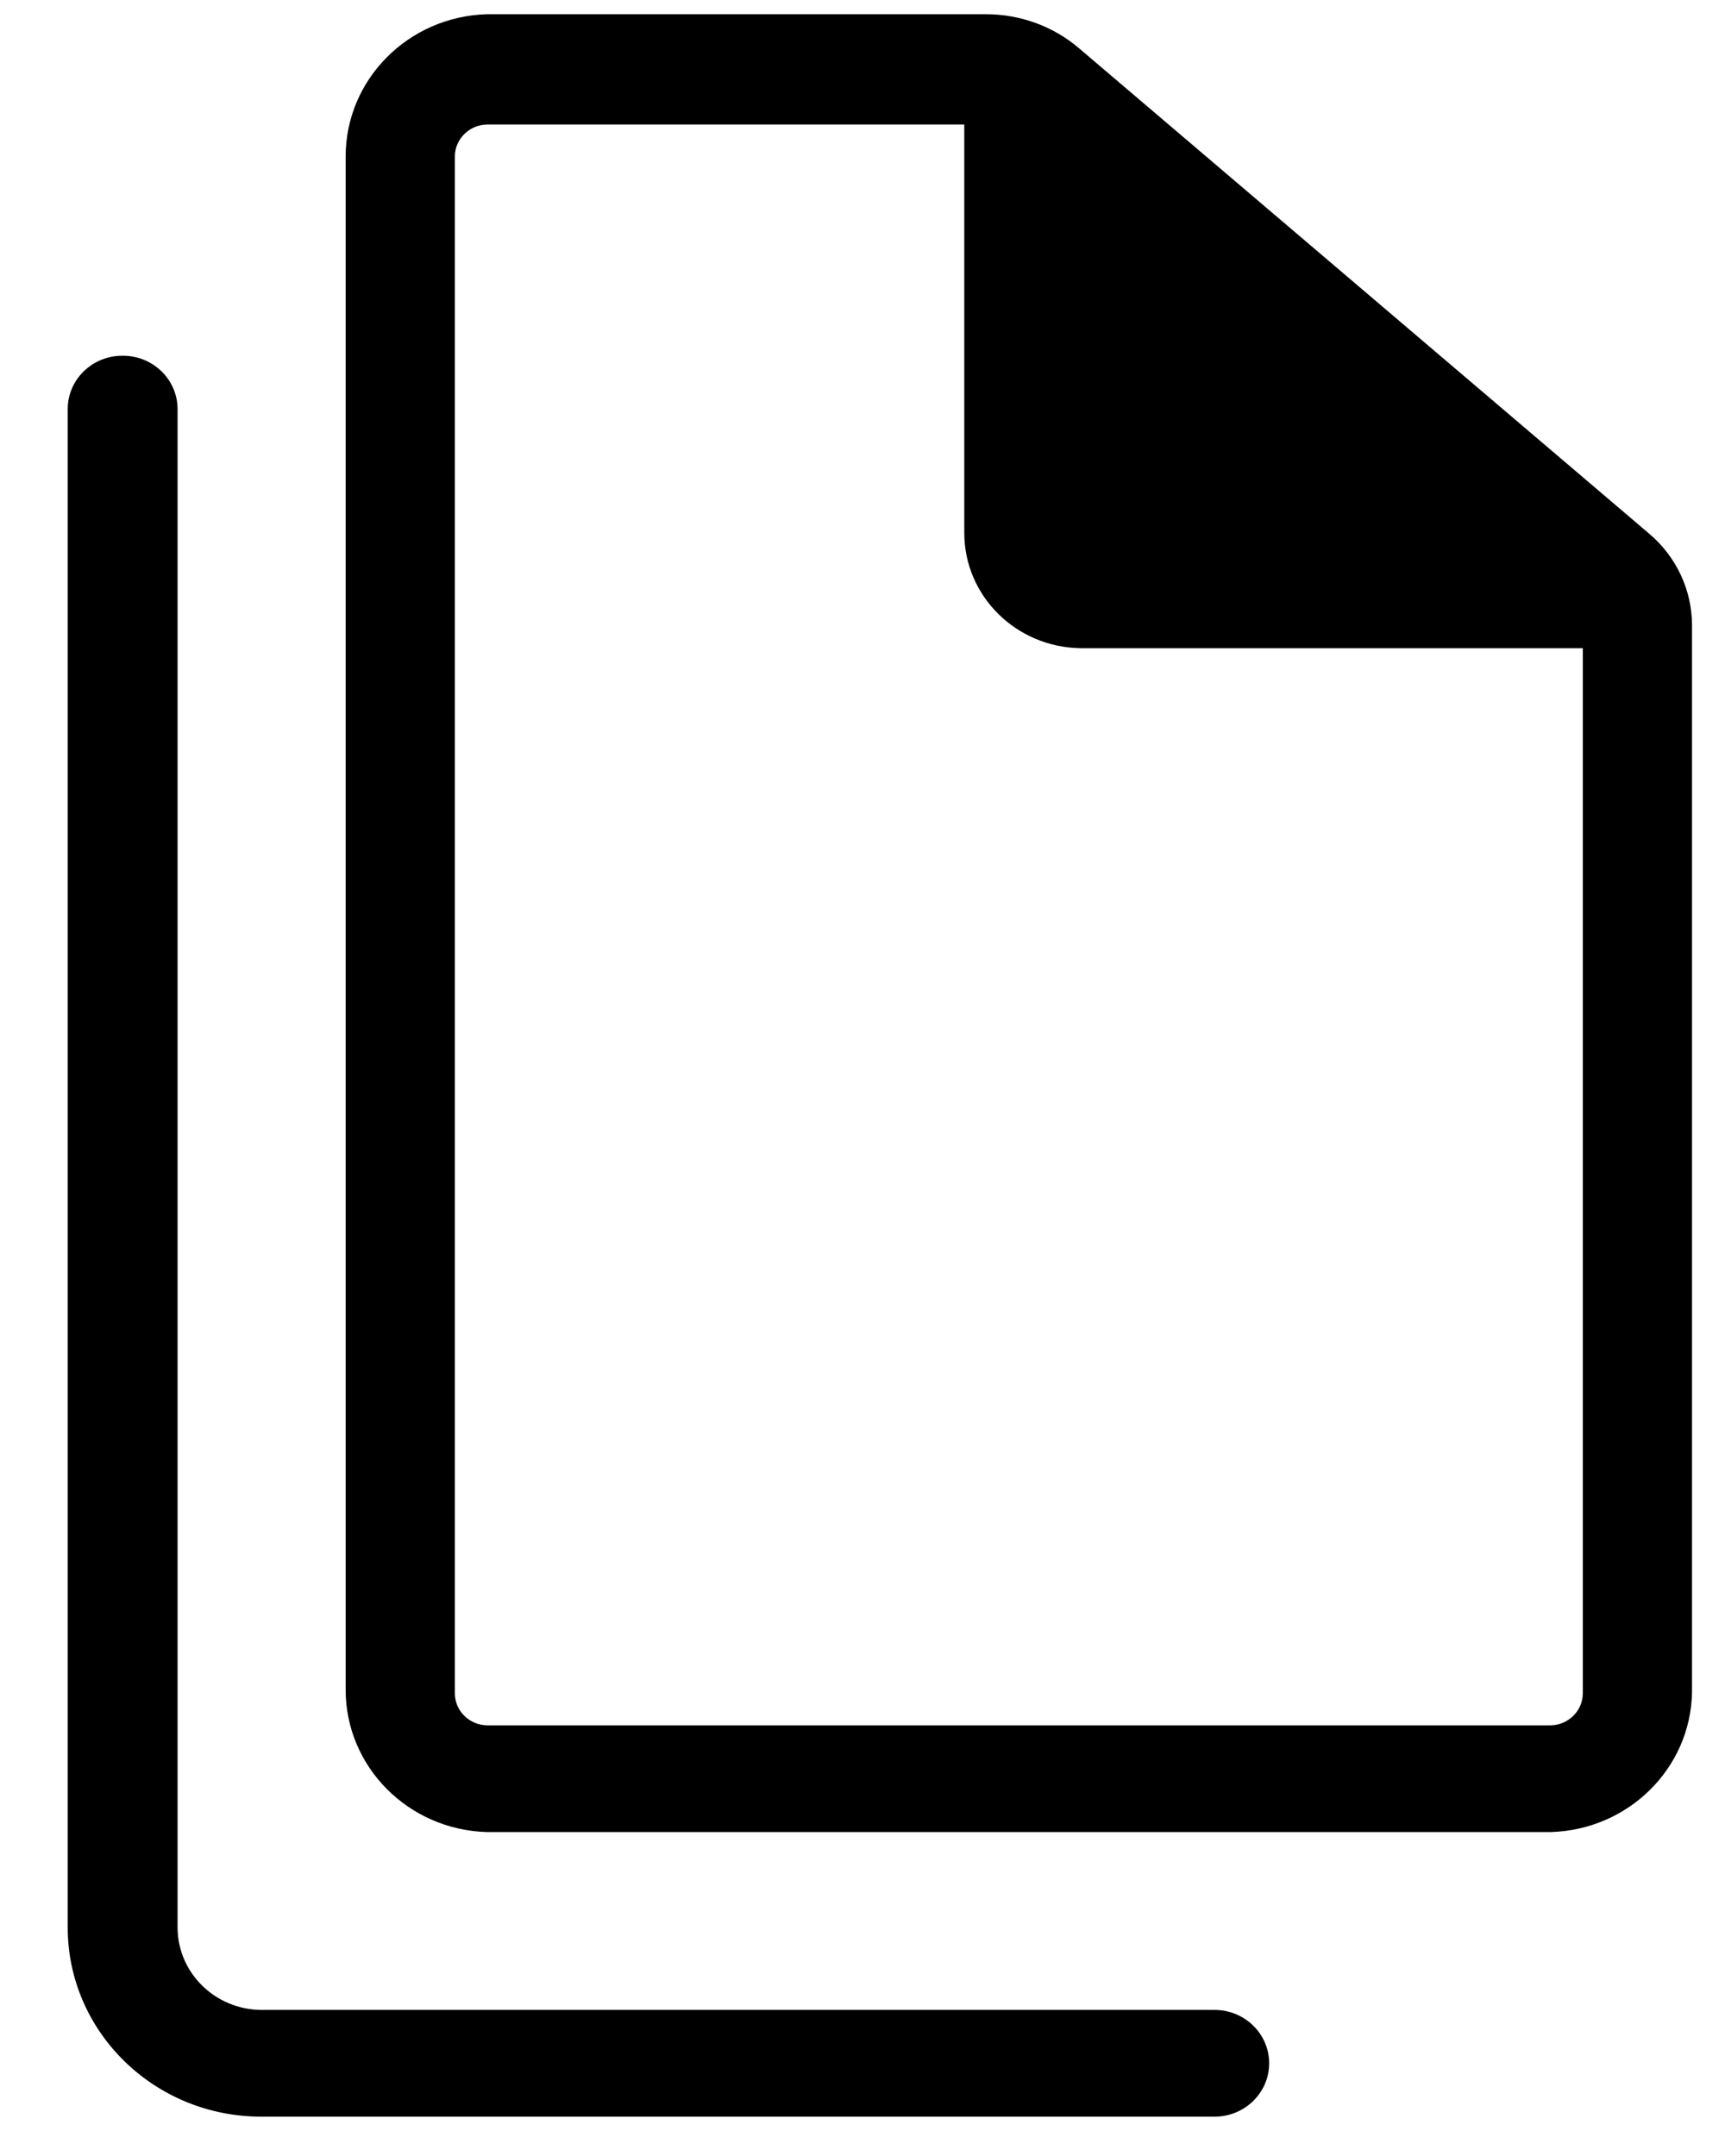 <?xml version="1.0" encoding="UTF-8"?>
<svg width="16px" height="20px" viewBox="0 0 16 20" version="1.1" xmlns="http://www.w3.org/2000/svg" xmlns:xlink="http://www.w3.org/1999/xlink">
    <!-- Generator: Sketch 61.2 (89653) - https://sketch.com -->
    <g id="Page-1" stroke="none" stroke-width="1" fill="none" fill-rule="evenodd">
        <g id="Desktop-HD" transform="translate(-1296, -176)" fill="currentColor" fill-rule="nonzero">
            <g id="noun_copy_2717360" transform="translate(1296, 176)">
                <g id="Group">
                    <path d="M14.384,16.995 L4.516,16.995 C3.786,16.974 3.206,16.389 3.206,15.675 L3.206,1.452 C3.206,0.738 3.786,0.153 4.516,0.132 L9.146,0.132 C9.464,0.132 9.771,0.244 10.01,0.449 L15.296,4.95 C15.549,5.164 15.694,5.474 15.694,5.801 L15.694,15.701 C15.68,16.405 15.104,16.974 14.384,16.995 Z M4.516,1.155 C4.351,1.159 4.219,1.291 4.219,1.452 L4.219,15.708 C4.219,15.869 4.351,16.001 4.516,16.005 L14.384,16.005 C14.549,16.001 14.681,15.869 14.681,15.708 L14.681,5.808 C14.681,5.77 14.664,5.734 14.634,5.709 L14.634,5.709 L9.349,1.228 C9.294,1.181 9.225,1.156 9.153,1.155 L4.516,1.155 Z" id="Shape"></path>
                    <path d="M10.024,6.013 C9.425,6.005 8.944,5.529 8.944,4.943 L8.944,0.66 L9.956,0.66 L9.956,4.943 C9.956,4.985 9.988,5.019 10.031,5.023 L15.188,5.023 L15.188,6.013 L10.024,6.013 Z" id="Path"></path>
                    <path d="M11.266,19.635 L2.423,19.635 C1.432,19.635 0.628,18.849 0.628,17.879 L0.628,3.795 C0.628,3.663 0.682,3.536 0.778,3.443 C0.875,3.35 1.005,3.298 1.141,3.3 L1.141,3.3 C1.42,3.3 1.647,3.522 1.647,3.795 L1.647,17.879 C1.647,18.302 1.998,18.645 2.43,18.645 L11.266,18.645 C11.545,18.645 11.772,18.867 11.772,19.14 L11.772,19.14 C11.772,19.413 11.545,19.635 11.266,19.635 Z" id="Path"></path>
                    <polygon id="Path" points="9.734 1.267 9.734 5.227 14.344 5.227"></polygon>
                </g>
            </g>
        </g>
    </g>
</svg>